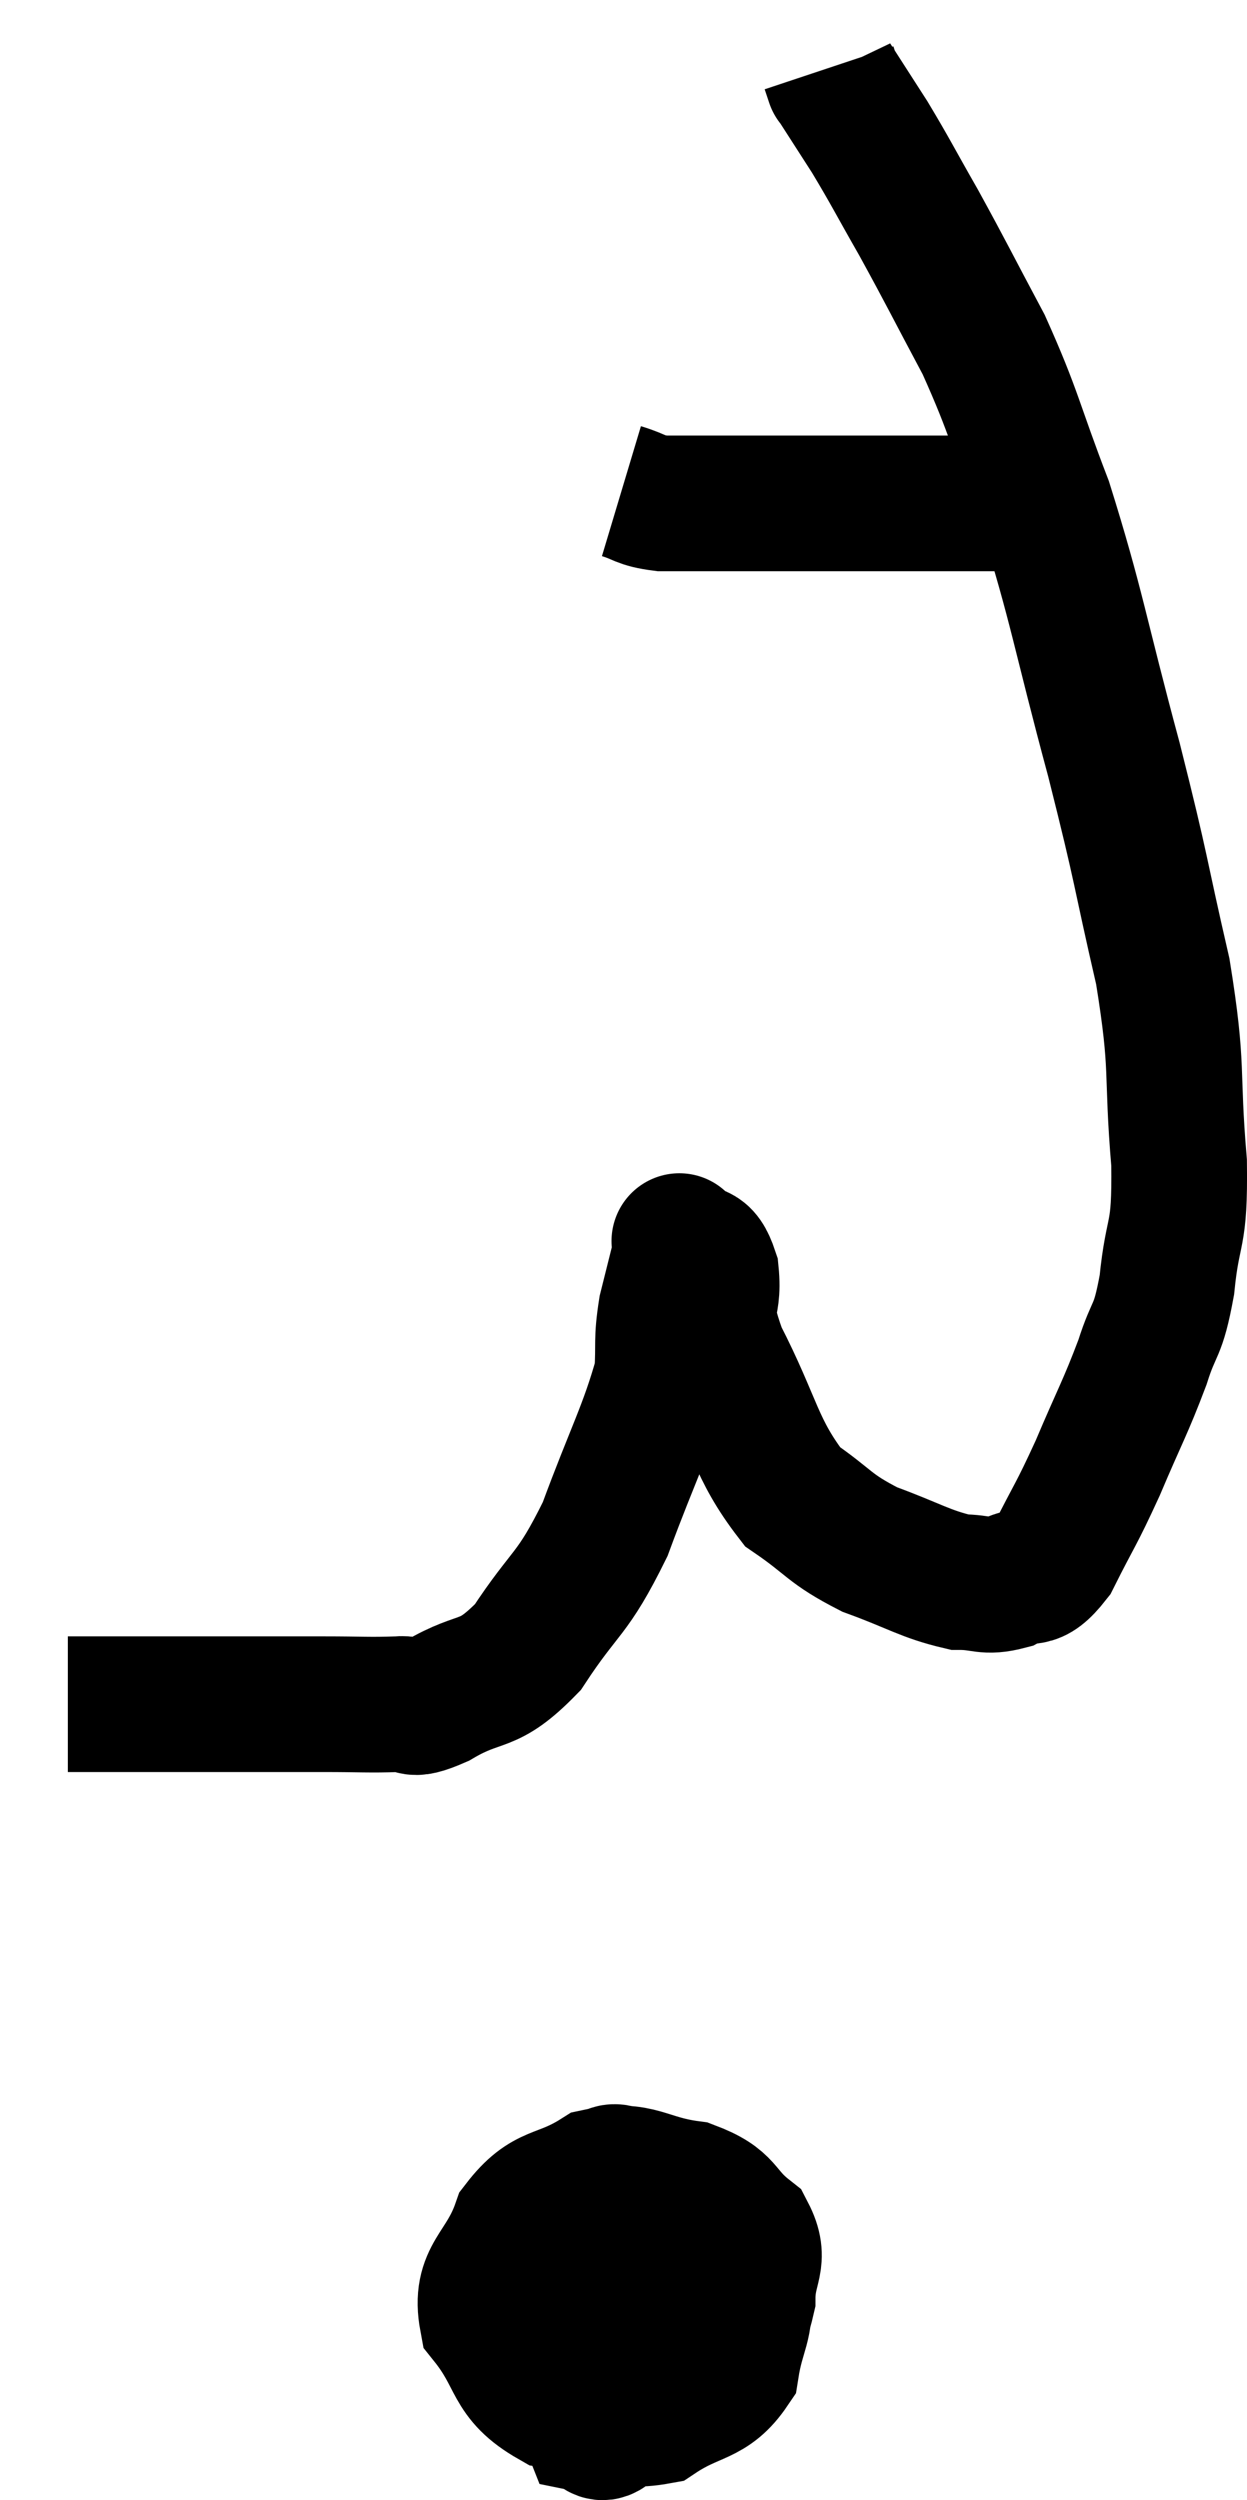 <svg xmlns="http://www.w3.org/2000/svg" viewBox="12.2 4.64 18.381 36.852" width="18.381" height="36.852"><path d="M 13.2 29.76 C 13.8 29.76, 13.77 29.76, 14.4 29.76 C 15.06 29.76, 15.075 29.76, 15.72 29.76 C 16.35 29.76, 16.395 29.76, 16.98 29.76 C 17.52 29.76, 17.64 29.775, 18.06 29.76 C 18.36 29.73, 18.18 29.91, 18.66 29.7 C 19.32 29.31, 19.365 29.55, 19.98 28.92 C 20.55 28.05, 20.625 28.185, 21.12 27.18 C 21.54 26.04, 21.735 25.71, 21.96 24.9 C 21.99 24.42, 21.945 24.42, 22.02 23.94 C 22.14 23.46, 22.2 23.22, 22.26 22.98 C 22.26 22.98, 22.155 22.875, 22.26 22.98 C 22.47 23.19, 22.545 22.995, 22.68 23.4 C 22.74 24, 22.5 23.775, 22.8 24.6 C 23.34 25.65, 23.325 25.98, 23.88 26.7 C 24.45 27.09, 24.405 27.165, 25.02 27.48 C 25.68 27.72, 25.83 27.84, 26.34 27.96 C 26.7 27.96, 26.715 28.05, 27.06 27.96 C 27.39 27.78, 27.39 28.02, 27.72 27.6 C 28.05 26.94, 28.05 27, 28.38 26.28 C 28.71 25.5, 28.785 25.395, 29.04 24.72 C 29.22 24.15, 29.265 24.315, 29.4 23.58 C 29.49 22.68, 29.595 22.935, 29.58 21.78 C 29.46 20.37, 29.58 20.445, 29.34 18.96 C 28.98 17.4, 29.055 17.565, 28.62 15.84 C 28.11 13.95, 28.08 13.59, 27.6 12.06 C 27.15 10.89, 27.165 10.755, 26.7 9.72 C 26.22 8.82, 26.16 8.685, 25.74 7.92 C 25.38 7.29, 25.335 7.185, 25.02 6.66 C 24.75 6.24, 24.615 6.03, 24.48 5.82 C 24.48 5.82, 24.48 5.82, 24.48 5.82 C 24.48 5.82, 24.495 5.865, 24.48 5.82 L 24.42 5.64" fill="none" stroke="black" stroke-width="2"></path><path d="M 21.36 11.88 C 21.66 11.97, 21.615 12.015, 21.96 12.06 C 22.35 12.06, 22.32 12.06, 22.74 12.06 C 23.19 12.06, 23.085 12.06, 23.64 12.06 C 24.3 12.06, 24.435 12.06, 24.96 12.06 C 25.35 12.06, 25.425 12.06, 25.74 12.06 C 25.98 12.06, 25.95 12.06, 26.22 12.06 C 26.52 12.06, 26.55 12.06, 26.82 12.06 C 27.06 12.06, 27.18 12.06, 27.3 12.06 L 27.3 12.06" fill="none" stroke="black" stroke-width="2"></path><path d="M 21.6 36.66 C 21.33 36.81, 21.21 36.405, 21.06 36.96 C 21.03 37.92, 20.805 38.205, 21 38.88 C 21.42 39.27, 21.405 39.465, 21.84 39.66 C 22.29 39.66, 22.395 39.945, 22.74 39.66 C 22.98 39.09, 23.1 39.045, 23.22 38.52 C 23.22 38.04, 23.43 37.965, 23.22 37.56 C 22.8 37.23, 22.935 37.11, 22.38 36.9 C 21.69 36.81, 21.63 36.585, 21 36.72 C 20.43 37.08, 20.265 36.915, 19.86 37.44 C 19.62 38.13, 19.26 38.175, 19.38 38.82 C 19.86 39.42, 19.71 39.66, 20.34 40.02 C 21.12 40.14, 21.24 40.38, 21.9 40.26 C 22.44 39.9, 22.665 40.005, 22.98 39.54 C 23.07 38.97, 23.205 38.94, 23.16 38.4 C 22.98 37.89, 23.175 37.785, 22.8 37.38 C 22.23 37.08, 22.125 36.75, 21.66 36.78 C 21.3 37.14, 21.18 36.885, 20.94 37.5 C 20.82 38.37, 20.715 38.52, 20.7 39.24 C 20.79 39.81, 20.76 40.08, 20.88 40.38 C 21.03 40.41, 21.03 40.575, 21.18 40.44 C 21.33 40.14, 21.405 40.23, 21.48 39.84 C 21.48 39.36, 21.48 39.12, 21.48 38.88 C 21.48 38.88, 21.51 38.895, 21.48 38.88 C 21.42 38.85, 21.45 38.805, 21.36 38.82 L 21.12 38.94" fill="none" stroke="black" stroke-width="2"></path></svg>